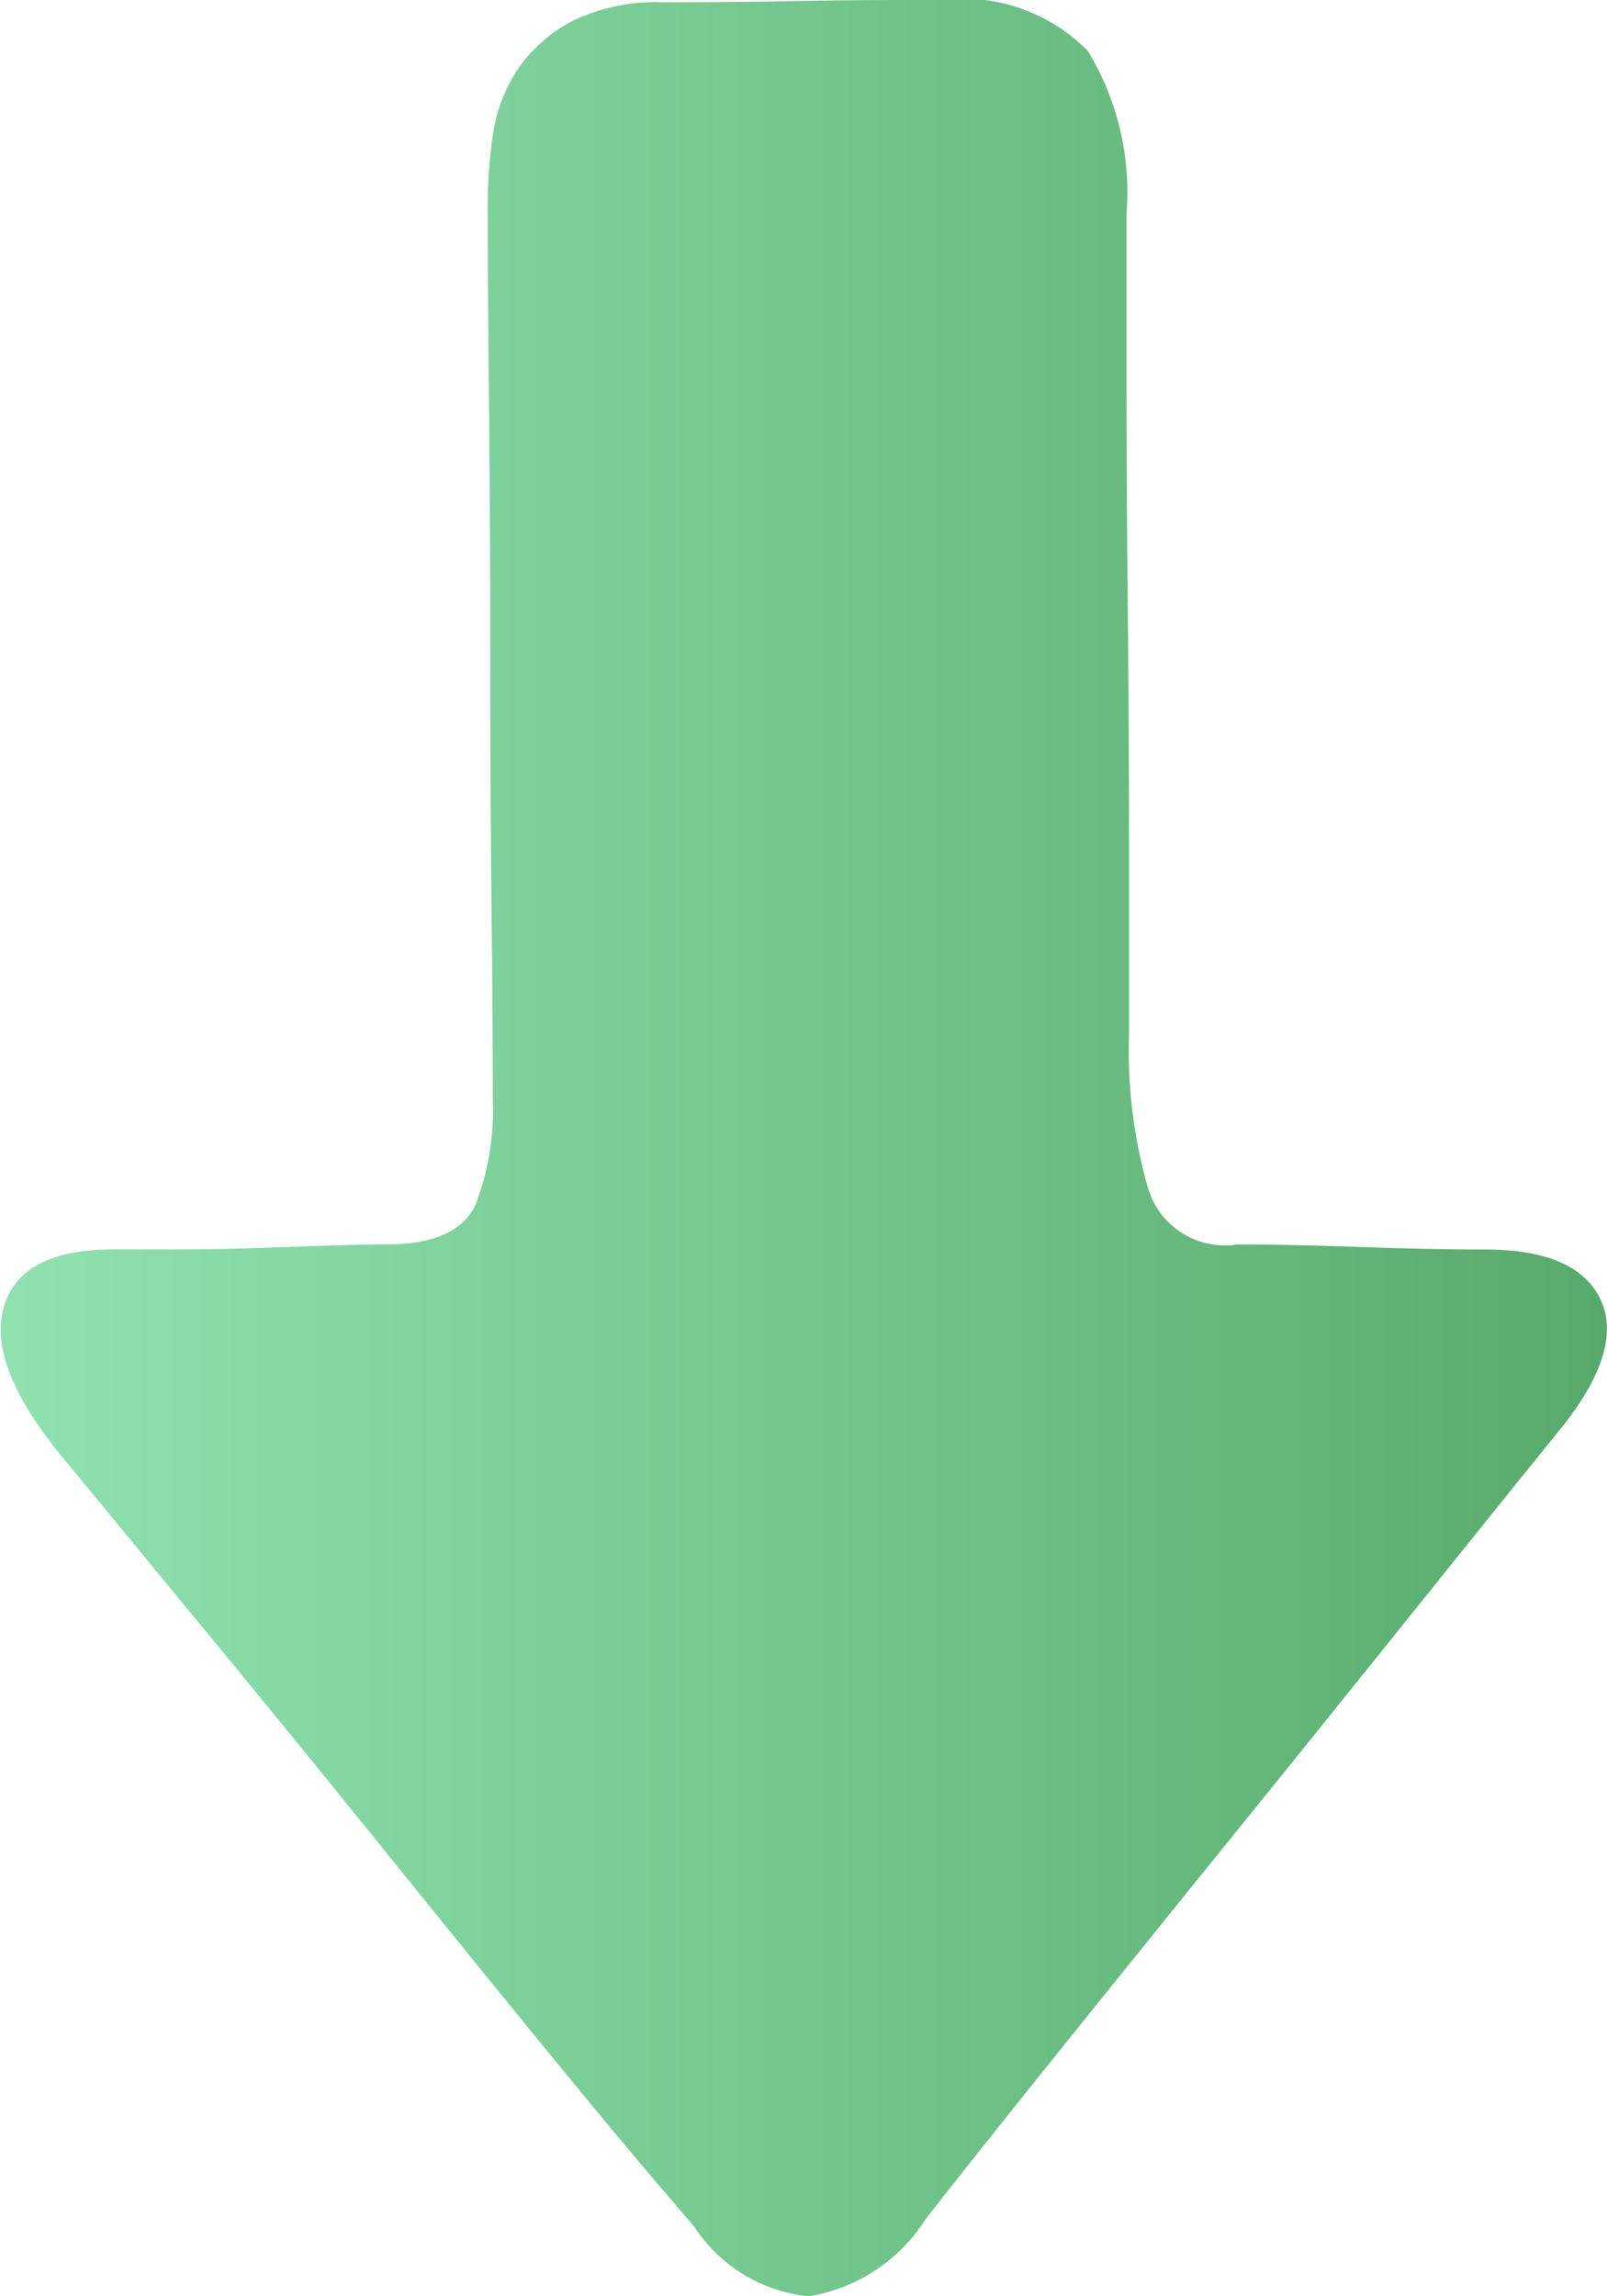 <svg xmlns="http://www.w3.org/2000/svg" xmlns:xlink="http://www.w3.org/1999/xlink" width="14" height="20" viewBox="0 0 14 20"><defs><style>.a{fill:url(#a);}</style><linearGradient id="a" x1="0.5" x2="0.5" y2="1" gradientUnits="objectBoundingBox"><stop offset="0" stop-color="#90e3b1"/><stop offset="1" stop-color="#58aa6c"/></linearGradient></defs><path class="a" d="M64.535,202.014a1.53,1.53,0,0,1-.444,1.281,2.371,2.371,0,0,1-1.421.337h-1.4q-.955,0-2.032.011t-2.1.011H55.518a4.332,4.332,0,0,0-1.344.169.7.7,0,0,0-.478.775q0,.449-.022,1.067t-.022,1.09q0,.787-.422,1t-1.088-.3q-.666-.539-1.577-1.27t-1.855-1.494q-.944-.764-1.866-1.506t-1.632-1.3a1.487,1.487,0,0,1-.677-1.022,1.351,1.351,0,0,1,.611-1q.622-.539,1.488-1.247t1.8-1.461q.933-.753,1.832-1.494l1.61-1.326q.777-.629,1.277-.483t.5.955v.562q0,.315.011.652t.022.663q.011.326.011.573.022.562.355.708a2.316,2.316,0,0,0,.911.146q.644,0,1.688-.011t2.177-.011q1.133,0,2.2-.011t1.732-.011a4.194,4.194,0,0,1,.6.045,1.371,1.371,0,0,1,.566.213,1.3,1.3,0,0,1,.422.472,1.654,1.654,0,0,1,.167.8q0,.607.011,1.169T64.535,202.014Z" transform="translate(-193.818 64.535) rotate(-90)"/></svg>